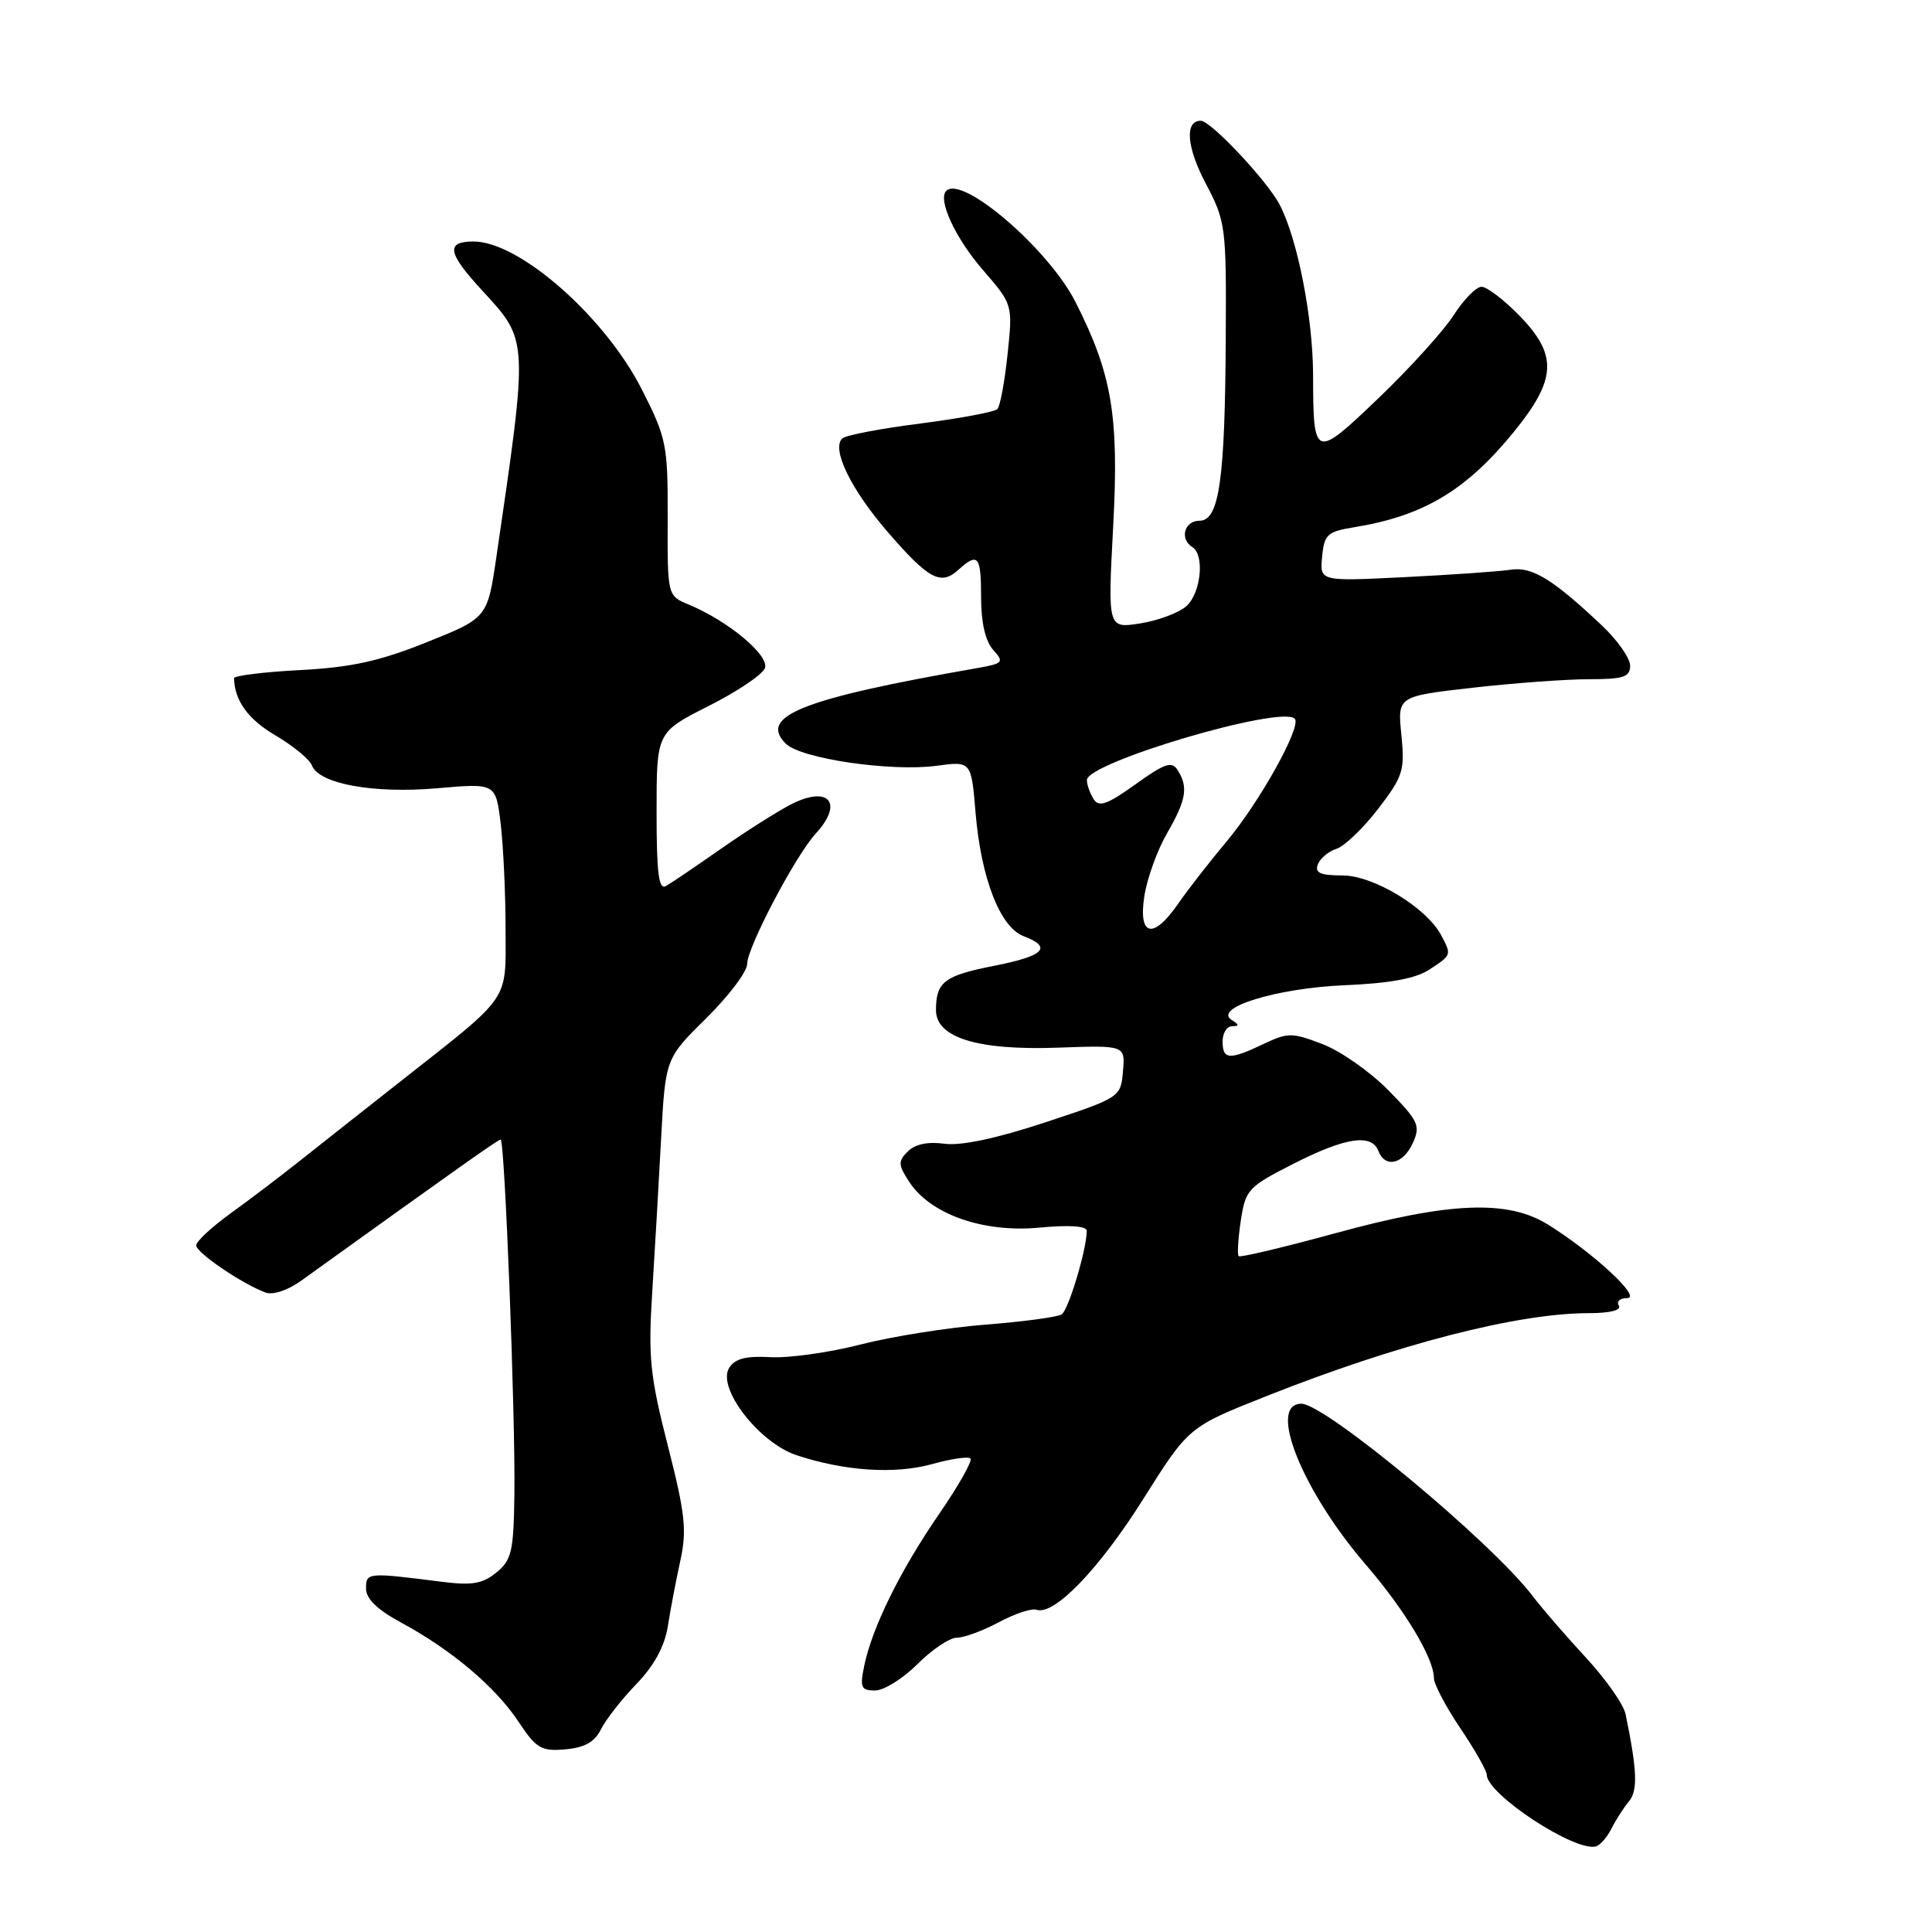 <?xml version="1.0" encoding="UTF-8" standalone="no"?>
<!DOCTYPE svg PUBLIC "-//W3C//DTD SVG 1.1//EN" "http://www.w3.org/Graphics/SVG/1.1/DTD/svg11.dtd" >
<svg xmlns="http://www.w3.org/2000/svg" xmlns:xlink="http://www.w3.org/1999/xlink" version="1.1" viewBox="0 0 256 256">
 <g >
 <path fill="currentColor"
d=" M 213.54 242.28 C 214.11 241.14 215.15 239.52 215.85 238.68 C 217.04 237.25 216.93 234.57 215.40 227.14 C 215.13 225.84 212.76 222.47 210.14 219.64 C 207.52 216.81 204.35 213.15 203.10 211.50 C 197.69 204.37 175.60 186.00 172.44 186.00 C 167.90 186.00 172.53 197.53 181.03 207.39 C 186.18 213.37 190.00 219.74 190.00 222.36 C 190.00 223.15 191.57 226.14 193.50 229.00 C 195.43 231.86 197.00 234.63 197.00 235.15 C 197.00 237.75 208.79 245.48 211.50 244.65 C 212.05 244.48 212.97 243.41 213.54 242.28 Z  M 79.62 229.16 C 80.26 227.87 82.37 225.17 84.31 223.16 C 86.67 220.72 88.06 218.17 88.49 215.50 C 88.83 213.30 89.58 209.38 90.15 206.79 C 91.03 202.78 90.79 200.55 88.49 191.56 C 86.13 182.32 85.88 179.84 86.42 171.27 C 86.76 165.90 87.29 156.72 87.60 150.88 C 88.17 140.26 88.17 140.26 93.58 134.92 C 96.56 131.97 99.00 128.75 99.00 127.74 C 99.00 125.55 105.42 113.34 108.10 110.44 C 111.84 106.37 109.80 104.02 104.78 106.60 C 102.98 107.53 98.80 110.18 95.50 112.49 C 92.20 114.80 88.94 117.01 88.25 117.40 C 87.28 117.96 87.00 115.72 87.00 107.57 C 87.00 97.03 87.00 97.03 93.87 93.56 C 97.65 91.66 101.02 89.40 101.35 88.54 C 101.99 86.87 96.50 82.28 91.26 80.11 C 88.44 78.94 88.44 78.94 88.47 68.68 C 88.50 58.93 88.32 58.06 85.06 51.63 C 80.16 41.97 68.84 32.01 62.75 32.00 C 59.01 32.00 59.29 33.51 63.97 38.58 C 70.03 45.16 70.01 44.86 65.79 73.69 C 64.59 81.88 64.59 81.88 56.54 85.10 C 50.30 87.61 46.55 88.43 39.75 88.79 C 34.94 89.04 31.01 89.53 31.01 89.87 C 31.08 92.84 32.88 95.32 36.49 97.44 C 38.84 98.82 41.02 100.61 41.33 101.42 C 42.27 103.87 49.47 105.18 57.93 104.45 C 65.69 103.77 65.69 103.77 66.34 109.13 C 66.69 112.09 66.99 118.35 66.99 123.06 C 67.00 132.90 67.87 131.64 53.00 143.34 C 48.33 147.02 42.38 151.71 39.80 153.76 C 37.21 155.82 33.05 158.98 30.55 160.78 C 28.05 162.59 26.00 164.49 26.00 165.02 C 26.00 165.99 32.08 170.12 35.19 171.27 C 36.16 171.63 38.15 170.97 39.92 169.69 C 61.28 154.34 66.00 151.00 66.34 151.00 C 66.88 151.00 68.30 187.49 68.16 198.00 C 68.06 205.56 67.80 206.71 65.78 208.36 C 63.94 209.87 62.53 210.10 58.50 209.59 C 48.67 208.34 48.50 208.35 48.50 210.50 C 48.50 211.85 50.01 213.31 53.17 215.01 C 59.84 218.62 65.66 223.53 68.70 228.13 C 71.05 231.68 71.71 232.07 74.89 231.80 C 77.45 231.58 78.78 230.84 79.62 229.16 Z  M 121.57 220.50 C 123.49 218.57 125.85 217.00 126.80 217.00 C 127.75 217.00 130.25 216.08 132.36 214.95 C 134.46 213.82 136.71 213.08 137.34 213.30 C 139.66 214.12 145.64 207.92 151.50 198.61 C 157.50 189.08 157.50 189.08 167.79 185.00 C 185.14 178.11 201.09 174.00 210.52 174.00 C 213.33 174.00 214.88 173.61 214.50 173.00 C 214.16 172.45 214.66 172.00 215.62 172.00 C 217.60 172.00 211.11 165.99 205.11 162.26 C 199.78 158.94 192.06 159.26 176.93 163.41 C 170.09 165.28 164.33 166.65 164.13 166.45 C 163.93 166.25 164.05 164.14 164.41 161.76 C 165.03 157.63 165.37 157.27 171.38 154.21 C 178.28 150.70 181.75 150.18 182.64 152.50 C 183.53 154.82 185.92 154.28 187.20 151.47 C 188.25 149.15 187.97 148.55 183.97 144.47 C 181.56 142.02 177.63 139.26 175.24 138.35 C 171.18 136.80 170.65 136.80 167.41 138.34 C 162.91 140.49 162.00 140.43 162.00 138.00 C 162.00 136.90 162.56 135.99 163.25 135.98 C 164.22 135.97 164.21 135.79 163.21 135.15 C 160.68 133.54 169.17 130.93 178.15 130.55 C 184.11 130.30 187.58 129.67 189.39 128.48 C 192.37 126.53 192.36 126.55 190.95 123.90 C 188.99 120.24 181.98 116.00 177.88 116.00 C 174.94 116.00 174.19 115.66 174.62 114.54 C 174.93 113.73 176.05 112.80 177.10 112.47 C 178.15 112.13 180.63 109.75 182.61 107.18 C 185.92 102.87 186.16 102.09 185.69 97.38 C 185.17 92.26 185.17 92.26 195.12 91.13 C 200.59 90.51 207.53 90.00 210.54 90.00 C 215.13 90.00 216.00 89.71 216.00 88.20 C 216.00 87.21 214.31 84.81 212.25 82.87 C 205.73 76.72 203.01 75.06 200.17 75.49 C 198.70 75.72 192.41 76.16 186.19 76.47 C 174.87 77.04 174.87 77.04 175.19 73.77 C 175.47 70.80 175.87 70.44 179.50 69.85 C 188.62 68.36 194.28 64.98 200.58 57.24 C 206.28 50.24 206.43 47.05 201.30 41.79 C 199.26 39.71 197.02 38.00 196.31 38.00 C 195.60 38.00 193.95 39.69 192.63 41.75 C 191.31 43.81 186.85 48.74 182.71 52.71 C 174.16 60.90 174.01 60.84 173.99 49.67 C 173.97 42.08 171.94 31.73 169.58 27.15 C 167.94 23.99 160.44 16.00 159.11 16.00 C 156.95 16.00 157.23 19.50 159.76 24.30 C 162.41 29.32 162.50 30.01 162.42 44.50 C 162.33 63.62 161.56 69.00 158.94 69.00 C 156.92 69.00 156.27 71.43 158.00 72.50 C 159.64 73.51 159.14 78.57 157.22 80.30 C 156.25 81.18 153.50 82.22 151.11 82.60 C 146.78 83.29 146.78 83.29 147.50 69.79 C 148.29 55.12 147.36 49.59 142.51 40.02 C 138.95 33.00 127.51 23.16 125.38 25.29 C 124.22 26.45 126.59 31.56 130.23 35.76 C 134.20 40.35 134.20 40.35 133.51 46.92 C 133.13 50.54 132.53 53.81 132.16 54.20 C 131.80 54.58 127.22 55.44 122.00 56.11 C 116.78 56.77 112.11 57.66 111.63 58.08 C 110.11 59.41 112.71 64.80 117.60 70.46 C 123.03 76.75 124.65 77.63 126.97 75.52 C 129.60 73.15 130.00 73.63 130.00 79.17 C 130.00 82.50 130.57 84.97 131.60 86.11 C 133.09 87.76 132.95 87.92 129.35 88.55 C 106.33 92.57 100.46 94.89 104.11 98.53 C 106.10 100.53 118.06 102.28 124.10 101.47 C 128.70 100.85 128.70 100.85 129.27 107.72 C 130.00 116.40 132.52 122.87 135.64 124.05 C 139.51 125.52 138.37 126.67 131.75 127.97 C 125.14 129.27 124.04 130.10 124.02 133.80 C 123.99 137.49 129.48 139.20 140.18 138.82 C 149.10 138.50 149.10 138.50 148.80 141.96 C 148.50 145.39 148.45 145.43 138.50 148.72 C 132.02 150.86 127.32 151.85 125.13 151.55 C 122.96 151.25 121.24 151.61 120.29 152.57 C 118.98 153.88 119.00 154.35 120.49 156.62 C 123.29 160.90 130.27 163.36 137.68 162.67 C 141.69 162.29 144.00 162.45 144.00 163.09 C 144.00 165.52 141.59 173.56 140.68 174.16 C 140.13 174.52 135.59 175.13 130.59 175.52 C 125.59 175.91 118.12 177.10 114.00 178.16 C 109.88 179.22 104.51 179.97 102.08 179.83 C 98.85 179.65 97.39 180.02 96.62 181.25 C 94.95 183.89 100.56 191.16 105.54 192.82 C 111.91 194.93 118.59 195.37 123.51 194.00 C 126.01 193.30 128.30 192.96 128.59 193.26 C 128.89 193.55 127.01 196.88 124.41 200.65 C 119.28 208.11 115.56 215.65 114.51 220.75 C 113.92 223.60 114.10 224.00 115.95 224.00 C 117.12 224.00 119.64 222.43 121.57 220.50 Z  M 151.63 118.75 C 151.99 116.41 153.34 112.66 154.64 110.41 C 157.19 105.99 157.48 104.30 156.04 102.04 C 155.28 100.82 154.33 101.14 150.45 103.93 C 146.71 106.61 145.61 107.00 144.91 105.89 C 144.43 105.12 144.02 103.99 144.02 103.37 C 143.98 101.04 169.76 93.42 171.56 95.23 C 172.52 96.19 166.97 106.20 162.53 111.50 C 160.23 114.25 157.34 117.96 156.11 119.75 C 152.81 124.53 150.81 124.09 151.63 118.75 Z "/>
</g>
</svg>